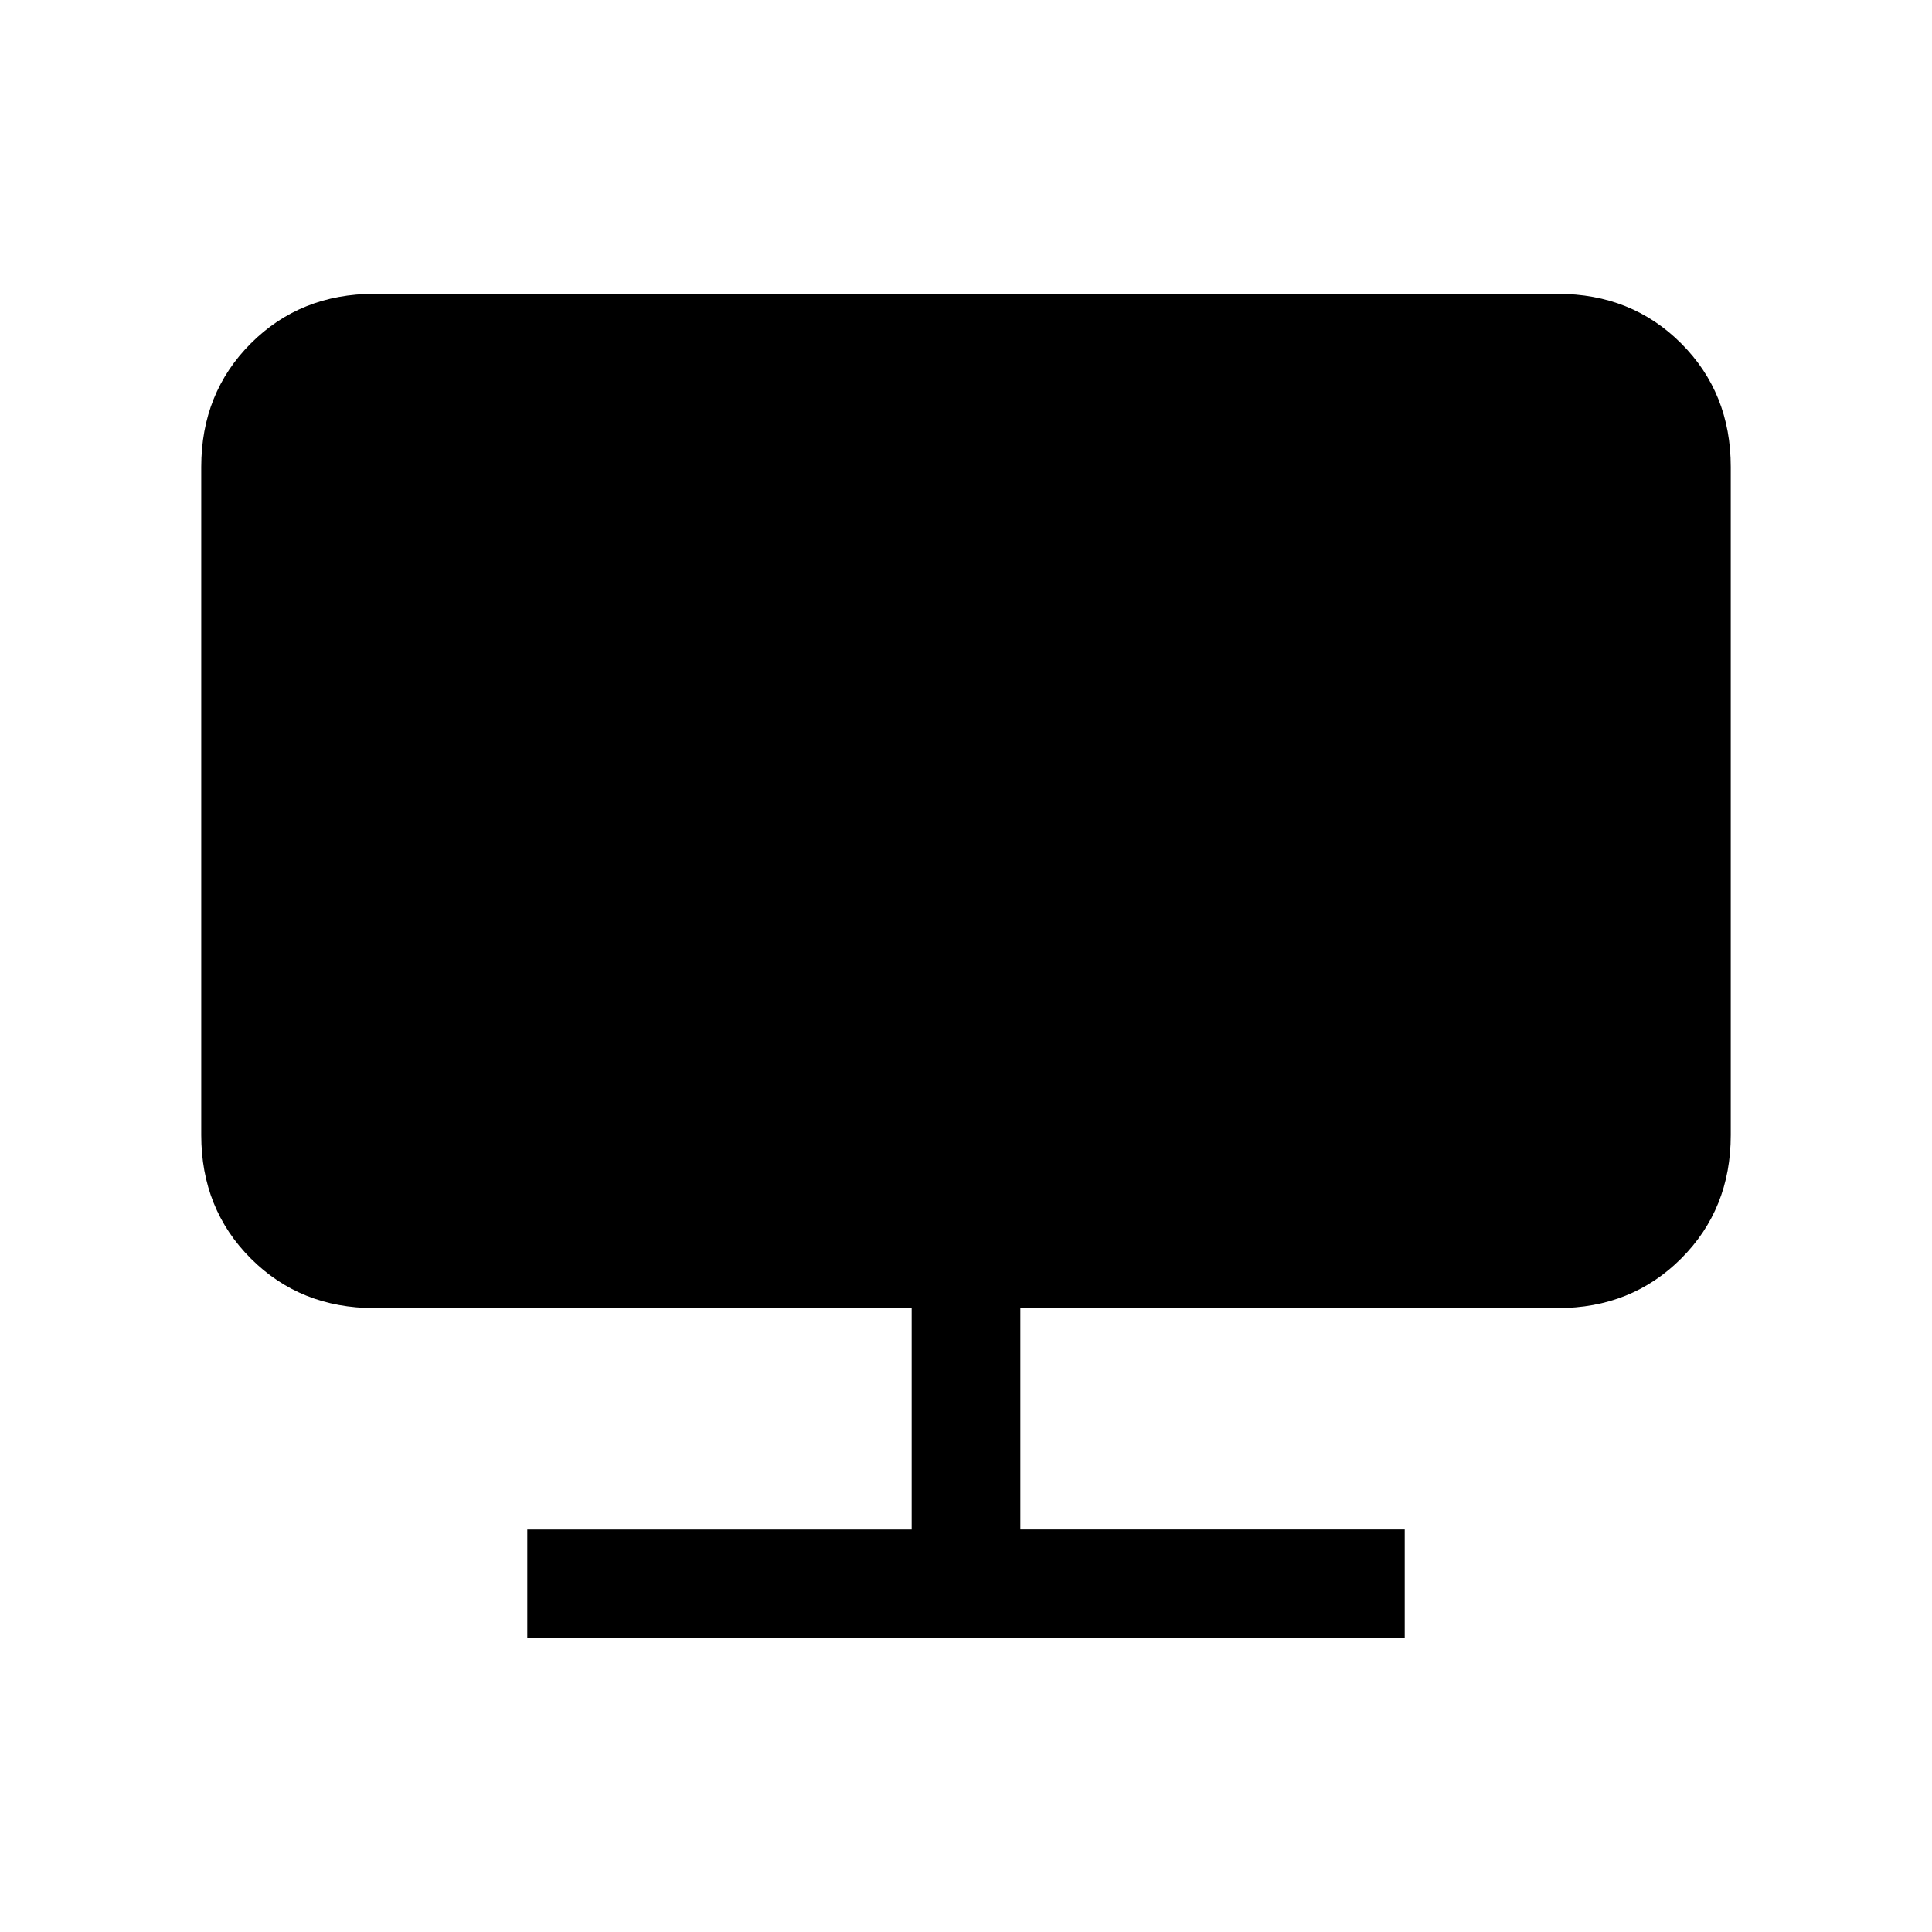 <svg xmlns="http://www.w3.org/2000/svg" height="24" viewBox="0 -960 960 960" width="24"><path d="M262-146v-54h191v-110H186q-36.73 0-61.36-24.64Q100-359.27 100-396v-332q0-36.72 24.64-61.36Q149.27-814 186-814h588q36.72 0 61.36 24.64T860-728v332q0 36.73-24.64 61.36Q810.72-310 774-310H507v110h191v54H262Z"/></svg>